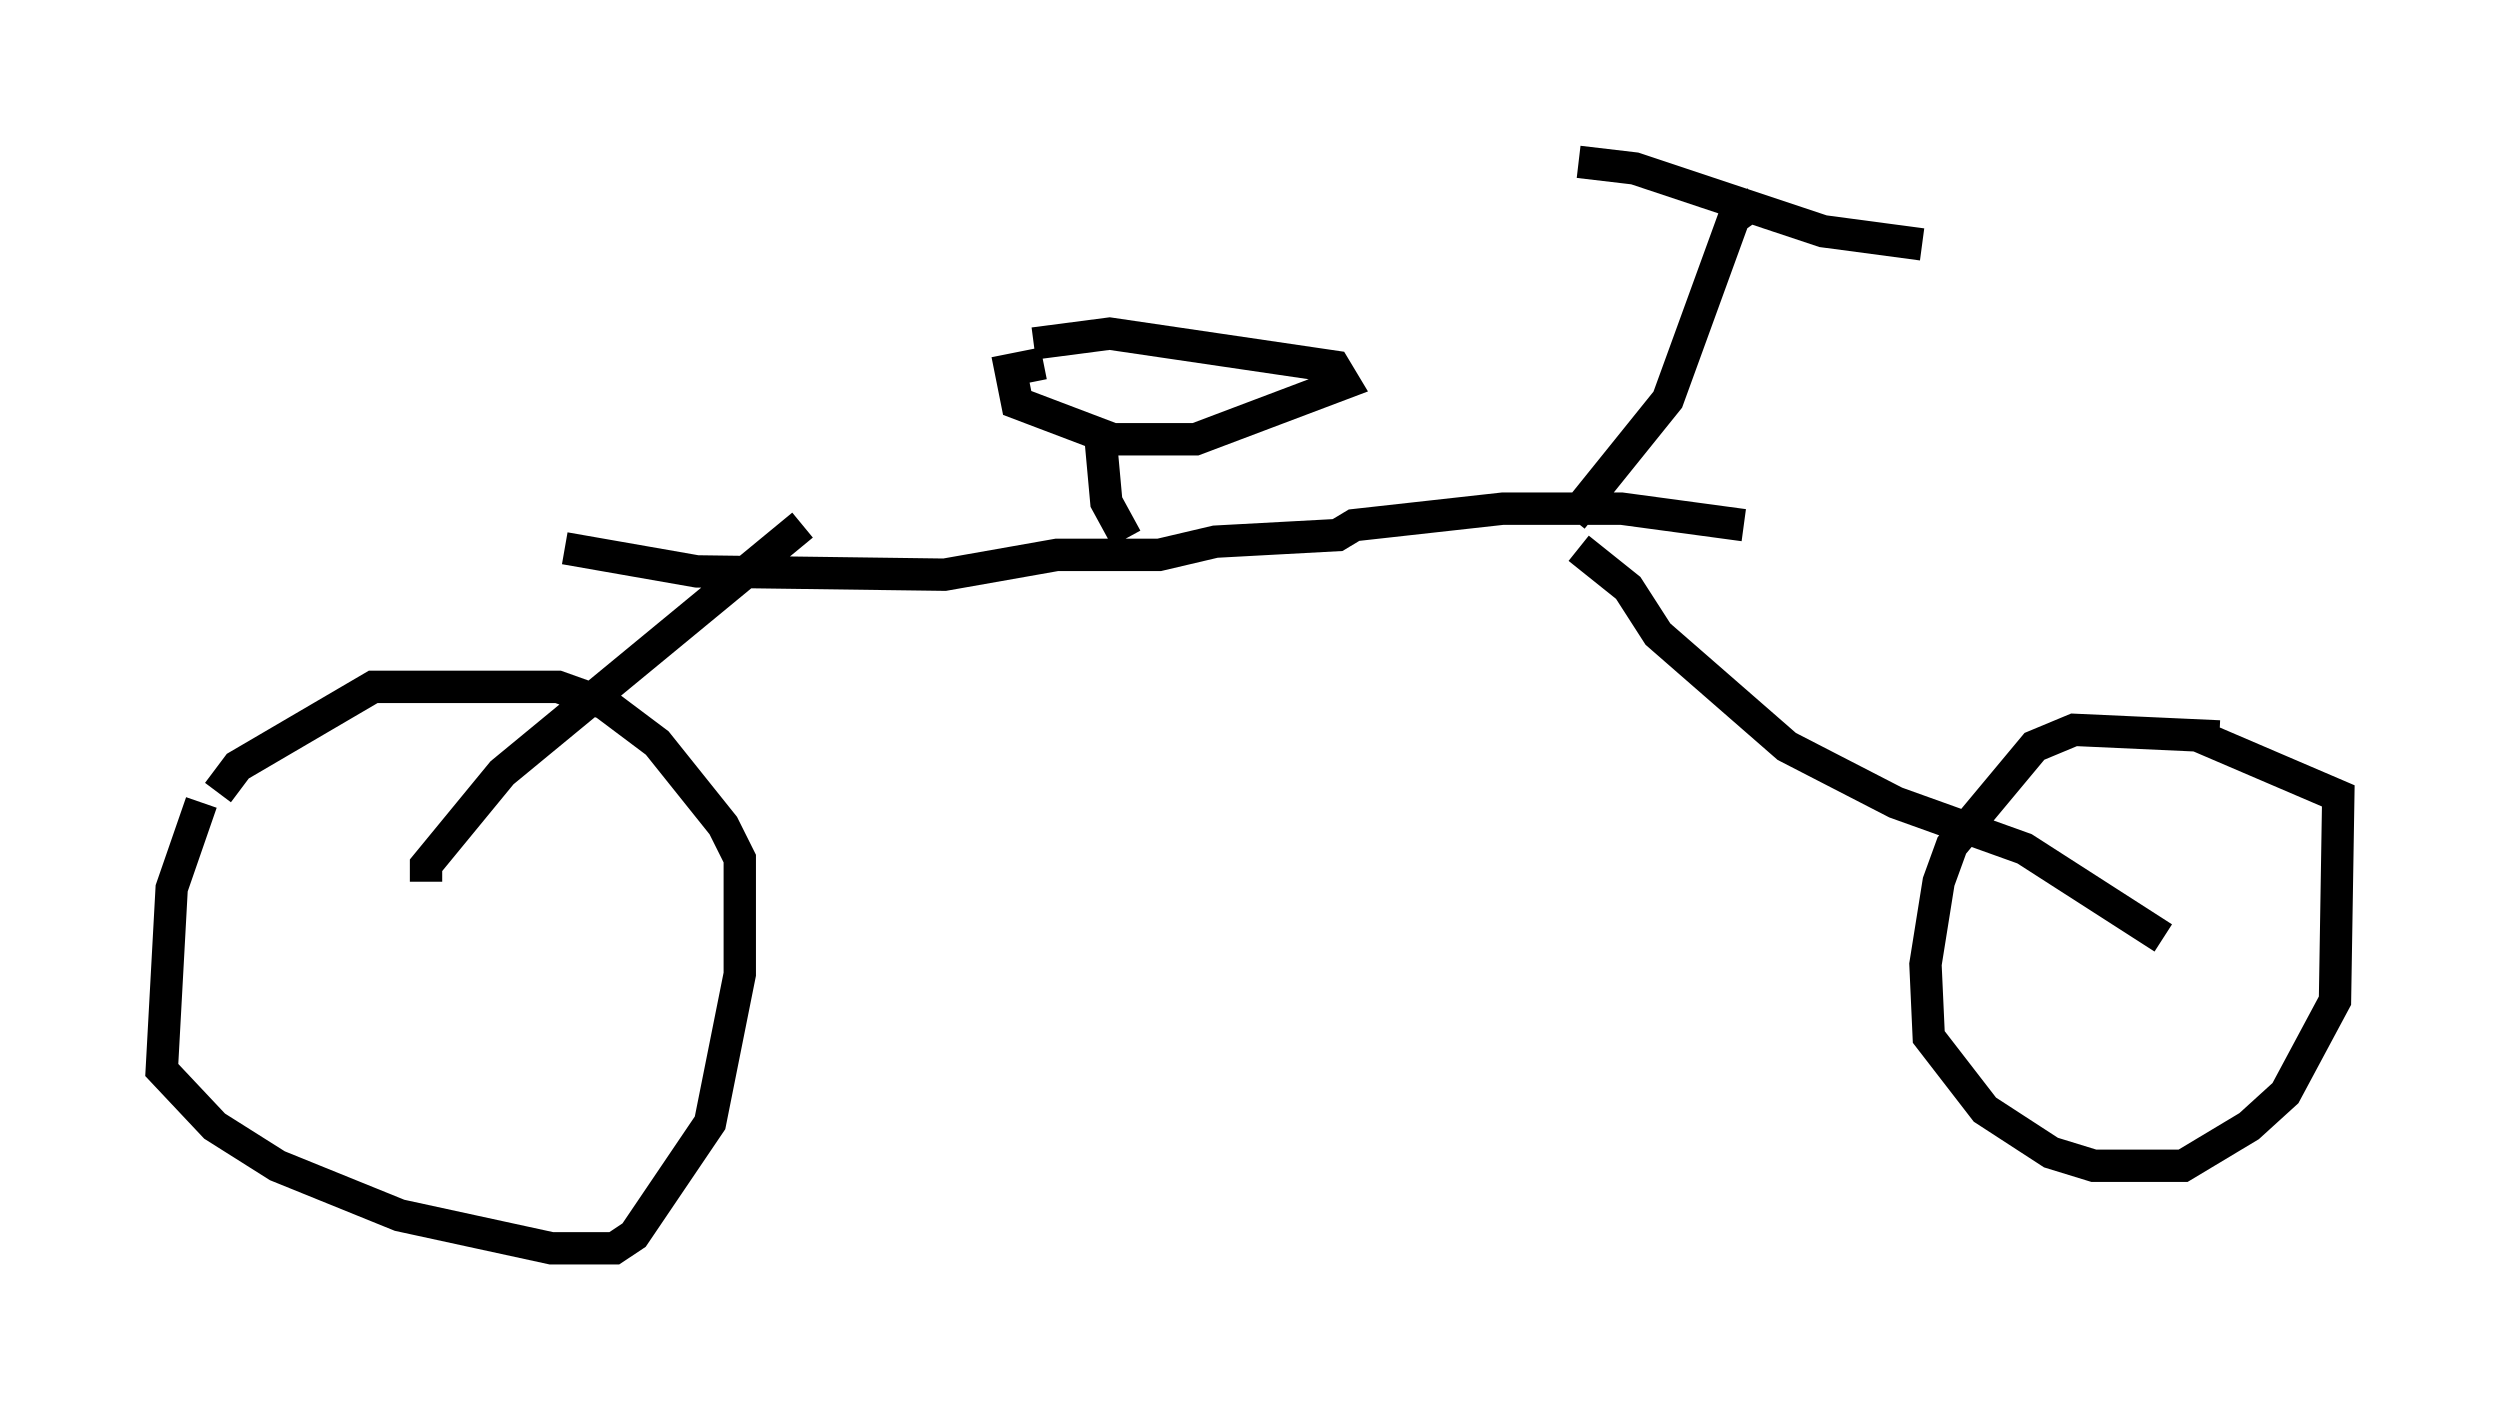 <?xml version="1.0" encoding="utf-8" ?>
<svg baseProfile="full" height="43.586" version="1.1" width="77.274" xmlns="http://www.w3.org/2000/svg" xmlns:ev="http://www.w3.org/2001/xml-events" xmlns:xlink="http://www.w3.org/1999/xlink"><defs /><rect fill="white" height="43.586" width="77.274" x="0" y="0" /><path d="M6.735, 24.804 m-0.51, 0.0 l-0.919, 2.654 -0.306, 5.615 l1.633, 1.735 1.94, 1.225 l3.777, 1.531 4.696, 1.021 l1.94, 0.0 0.613, -0.408 l2.348, -3.471 0.919, -4.594 l0.0, -3.573 -0.51, -1.021 l-2.042, -2.552 -1.633, -1.225 l-1.429, -0.51 -5.717, 0.0 l-4.185, 2.45 -0.613, 0.817 m61.863, -1.735 l-4.492, -0.204 -1.225, 0.51 l-2.552, 3.063 -0.408, 1.123 l-0.408, 2.552 0.102, 2.246 l1.735, 2.246 2.042, 1.327 l1.327, 0.408 2.756, 0.0 l2.042, -1.225 1.123, -1.021 l1.531, -2.858 0.102, -6.329 l-4.288, -1.838 m-54.819, 4.492 l0.0, -0.51 2.348, -2.858 l9.29, -7.656 m42.059, 12.761 l-4.288, -2.756 -3.981, -1.429 l-3.369, -1.735 -3.981, -3.471 l-0.919, -1.429 -1.531, -1.225 m-31.34, 0.0 l4.083, 0.715 7.656, 0.102 l3.471, -0.613 3.165, 0.0 l1.735, -0.408 3.777, -0.204 l0.51, -0.306 4.594, -0.51 l3.675, 0.0 3.777, 0.51 m-19.09, 0.408 l-0.613, -1.123 -0.204, -2.246 m-1.735, -2.042 l-1.021, 0.204 0.204, 1.021 l2.96, 1.123 2.552, 0.0 l4.594, -1.735 -0.306, -0.51 l-6.942, -1.021 -2.348, 0.306 m16.844, -5.615 l1.735, 0.204 5.819, 1.94 l3.063, 0.408 m-5.104, -1.327 l-0.715, 0.51 -2.042, 5.615 l-2.96, 3.675 " fill="none" stroke="black" stroke-width="1" /></svg>